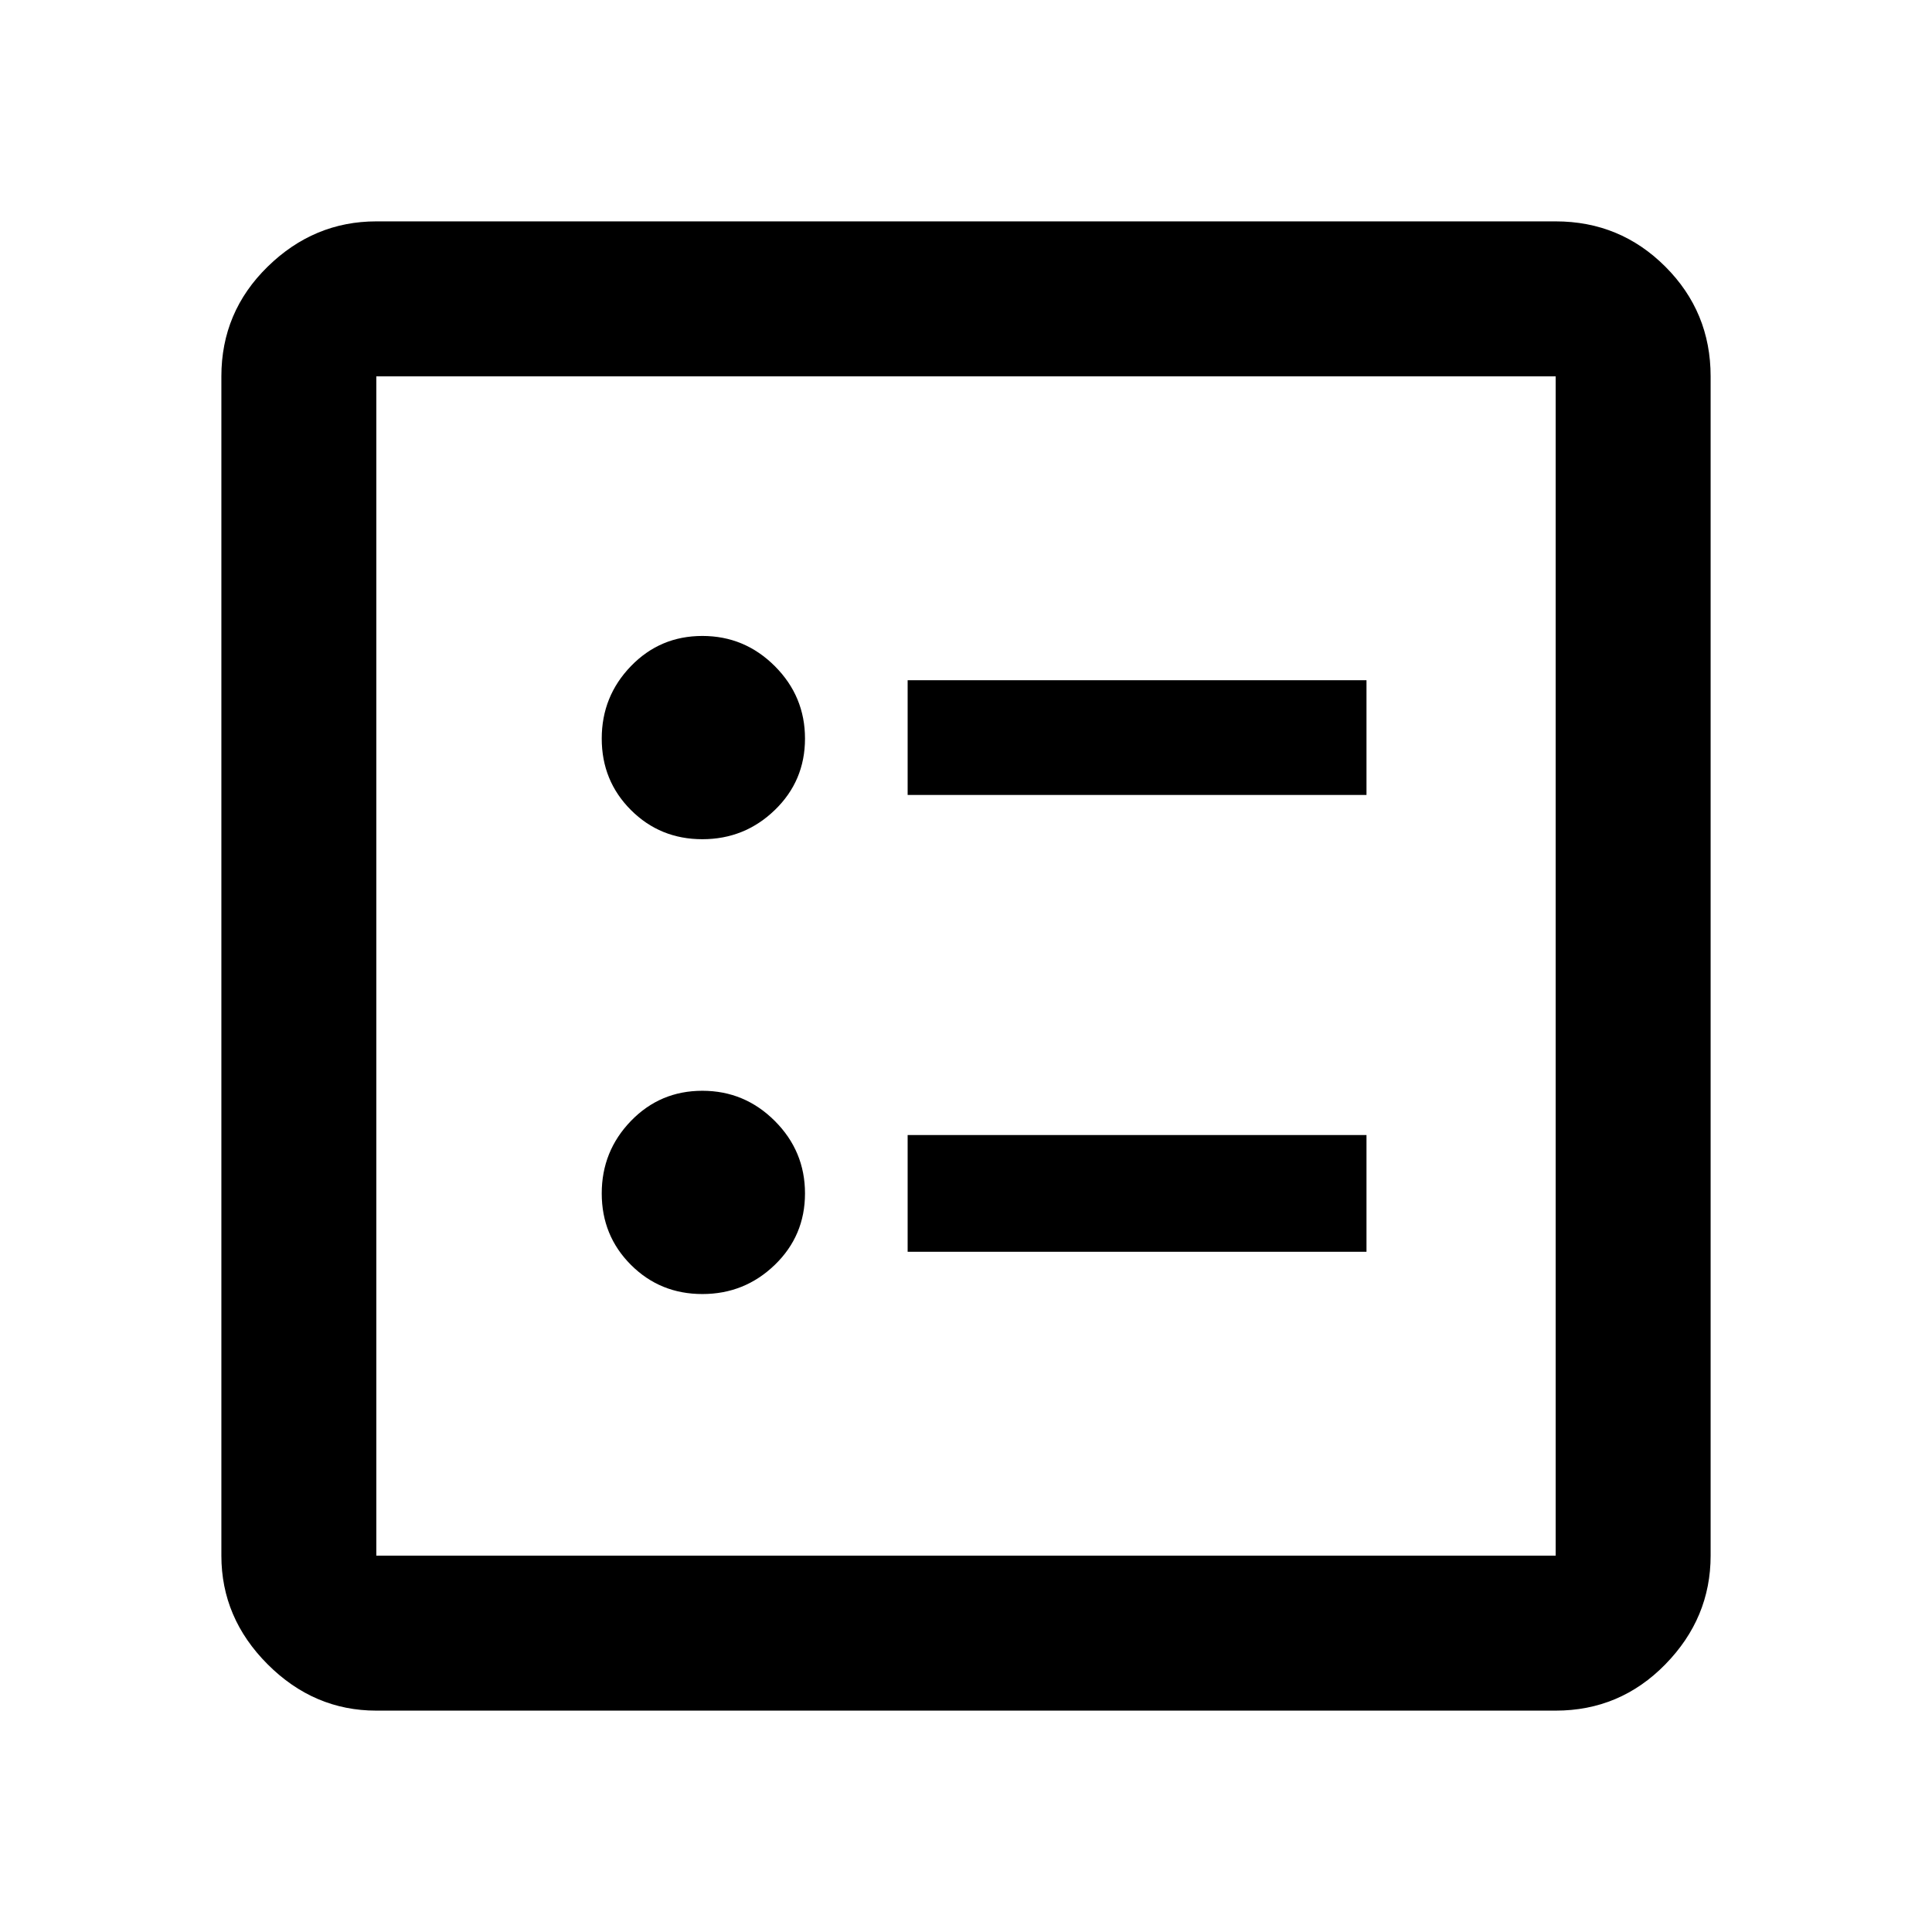 <svg xmlns="http://www.w3.org/2000/svg" height="48" width="48"><path d="M22.55 19.75H33.95V16.9H22.55ZM22.55 31.1H33.95V28.2H22.55ZM17.45 20.85Q18.5 20.85 19.25 20.125Q20 19.4 20 18.35Q20 17.3 19.25 16.55Q18.5 15.8 17.45 15.8Q16.4 15.8 15.675 16.55Q14.95 17.3 14.95 18.35Q14.95 19.4 15.675 20.125Q16.4 20.85 17.45 20.85ZM17.45 32.15Q18.5 32.15 19.25 31.425Q20 30.7 20 29.65Q20 28.6 19.25 27.85Q18.5 27.1 17.45 27.1Q16.4 27.1 15.675 27.85Q14.95 28.6 14.95 29.65Q14.95 30.7 15.675 31.425Q16.4 32.15 17.45 32.15ZM9.35 42.5Q7.8 42.5 6.65 41.35Q5.5 40.2 5.5 38.65V9.35Q5.5 7.75 6.65 6.625Q7.8 5.5 9.35 5.5H38.65Q40.25 5.5 41.375 6.625Q42.5 7.75 42.5 9.35V38.65Q42.5 40.2 41.375 41.35Q40.25 42.5 38.65 42.5ZM9.35 38.65H38.65Q38.65 38.65 38.65 38.65Q38.65 38.65 38.65 38.65V9.35Q38.65 9.35 38.65 9.35Q38.65 9.35 38.65 9.35H9.35Q9.35 9.35 9.35 9.35Q9.35 9.35 9.35 9.35V38.65Q9.35 38.65 9.35 38.65Q9.35 38.65 9.35 38.65ZM9.35 38.65Q9.35 38.65 9.35 38.65Q9.35 38.65 9.35 38.65V9.35Q9.35 9.35 9.35 9.35Q9.35 9.35 9.35 9.35Q9.35 9.35 9.35 9.35Q9.35 9.35 9.35 9.35V38.65Q9.35 38.65 9.35 38.65Q9.35 38.65 9.35 38.65Z"/></svg>